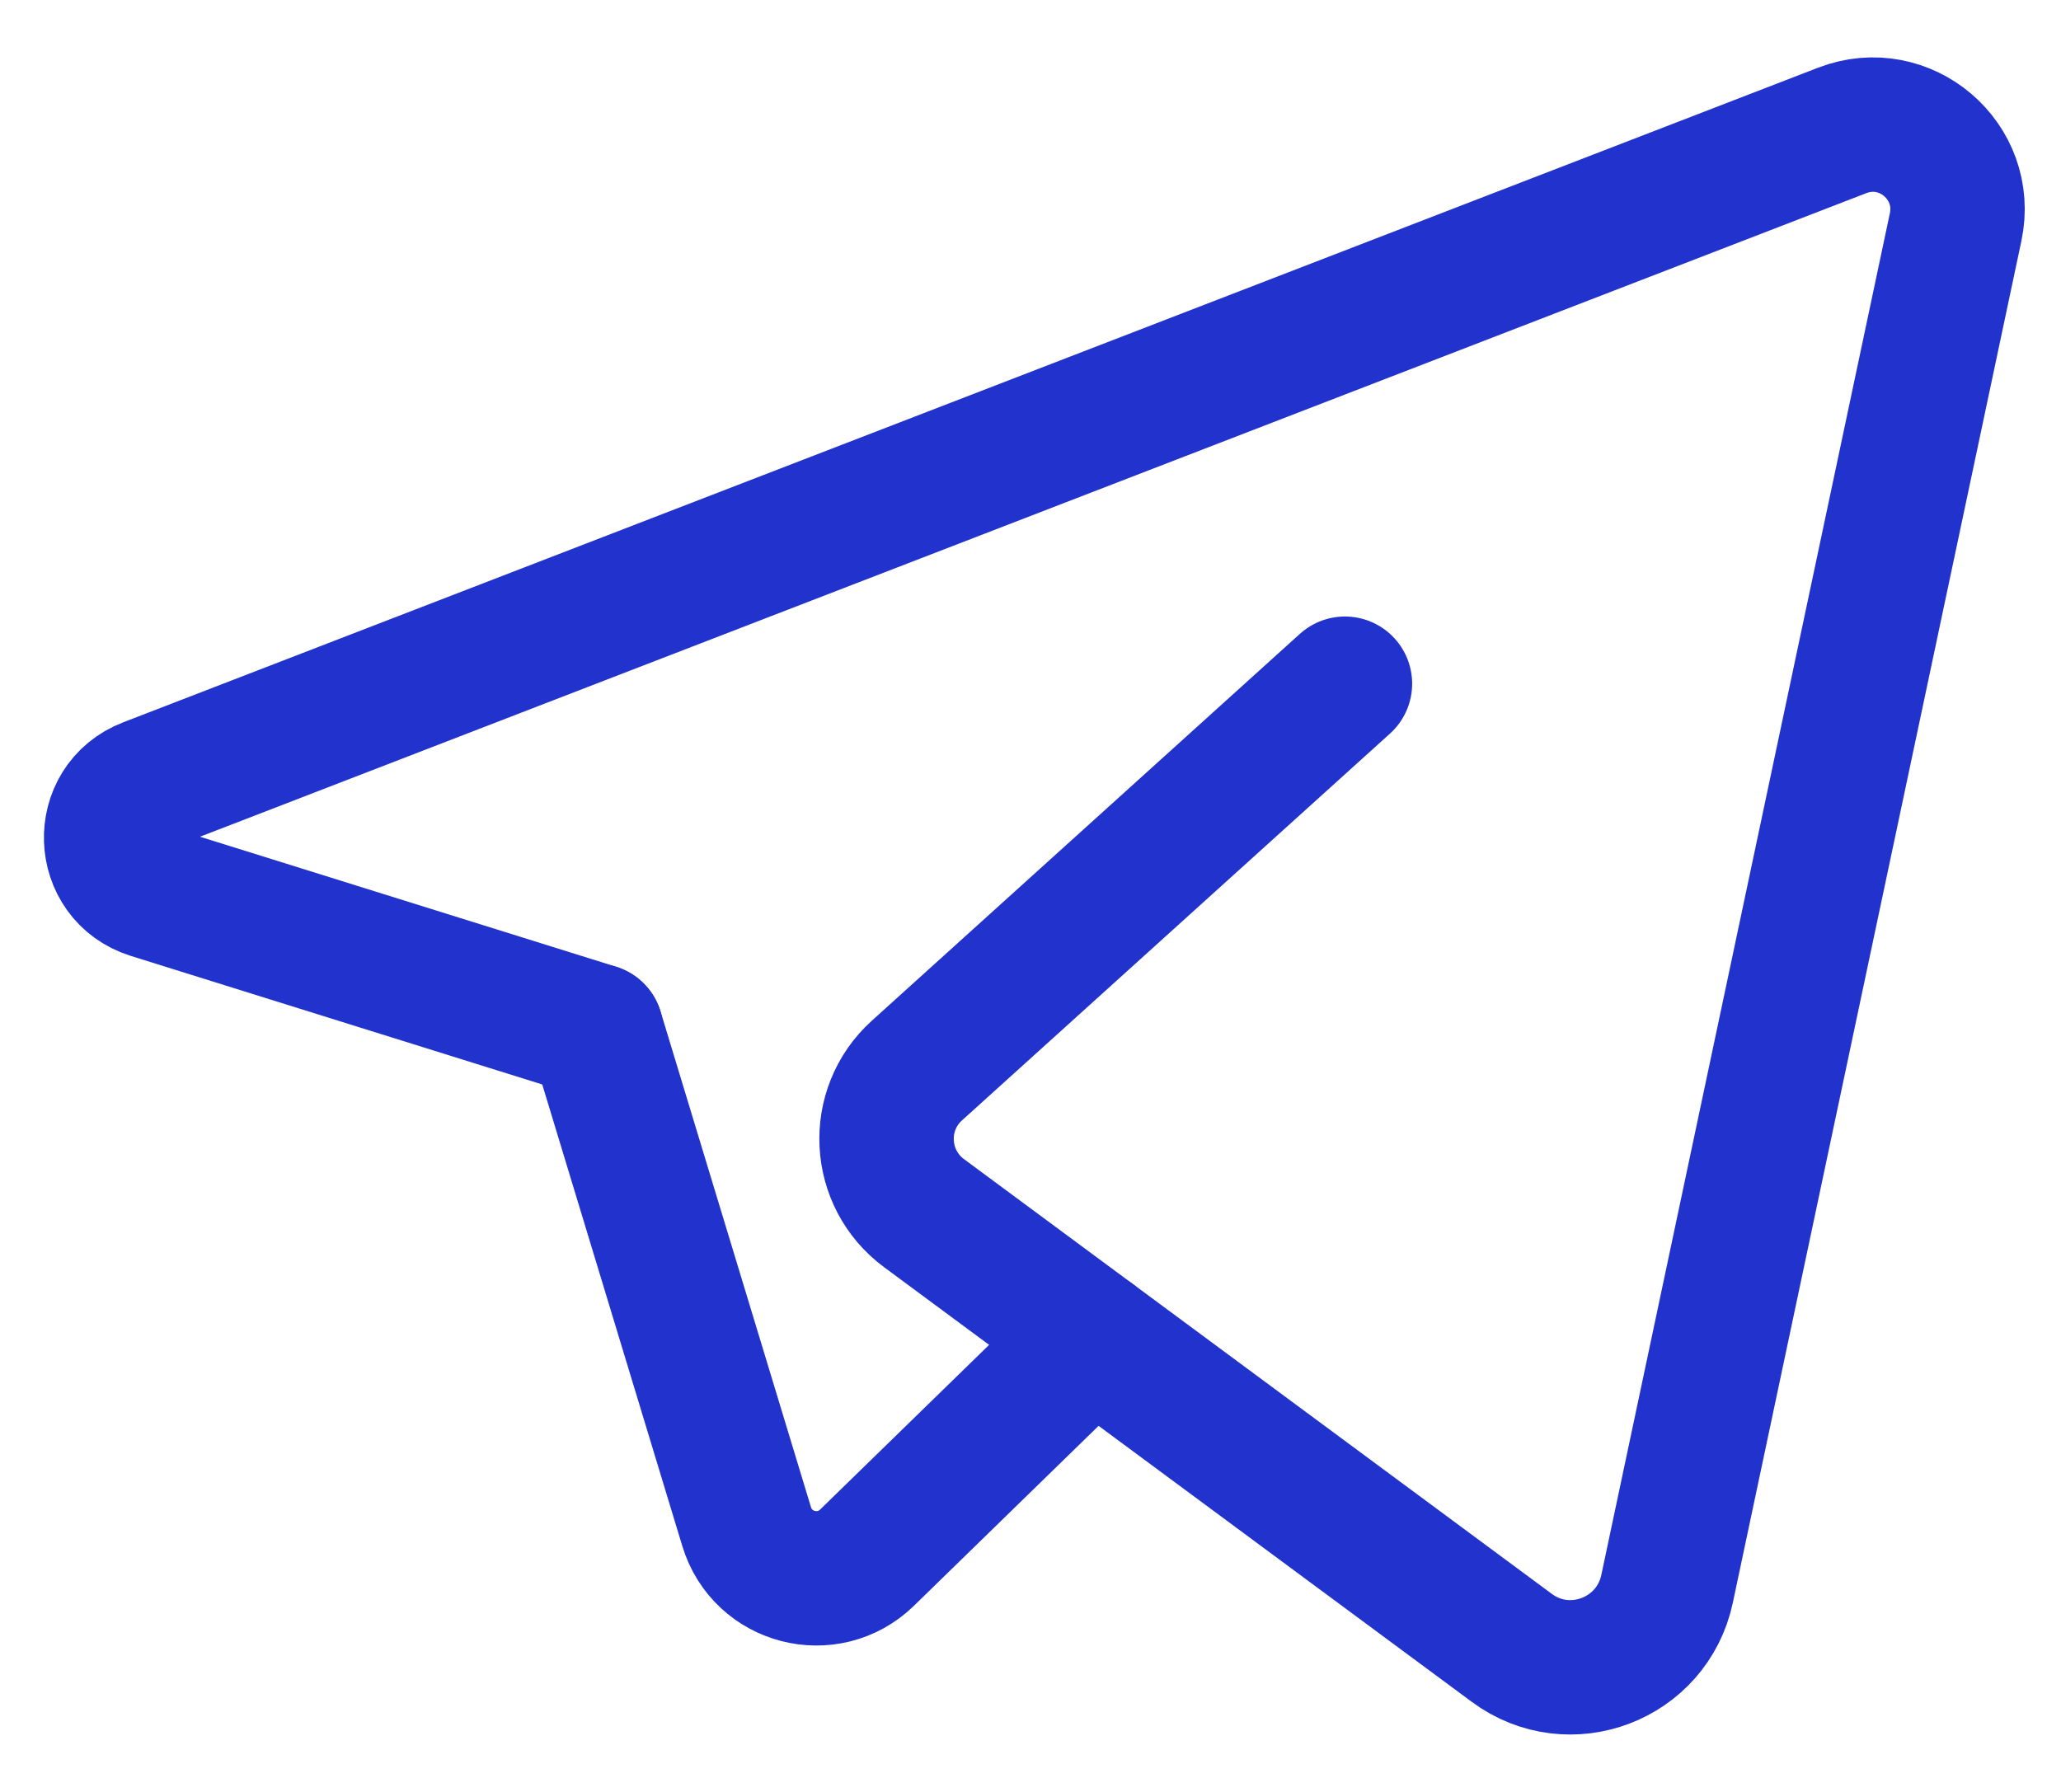 <svg width="23" height="20" viewBox="0 0 23 20" fill="none" xmlns="http://www.w3.org/2000/svg">
<path d="M12.193 14.932L9.676 17.385C9.239 17.81 8.509 17.622 8.332 17.038L6.654 11.507" stroke="#2132CD" stroke-width="1.5" stroke-linecap="round" stroke-linejoin="round"/>
<path d="M15.009 7.631C15.009 7.631 11.852 10.484 10.233 11.948C9.749 12.385 9.789 13.154 10.313 13.541L16.871 18.392C17.516 18.87 18.437 18.519 18.604 17.733L21.824 2.535C21.98 1.8 21.26 1.186 20.56 1.455L1.644 8.762C1.086 8.977 1.113 9.774 1.683 9.953L6.653 11.506" stroke="#2132CD" stroke-width="1.5" stroke-linecap="round" stroke-linejoin="round"/>
</svg>
